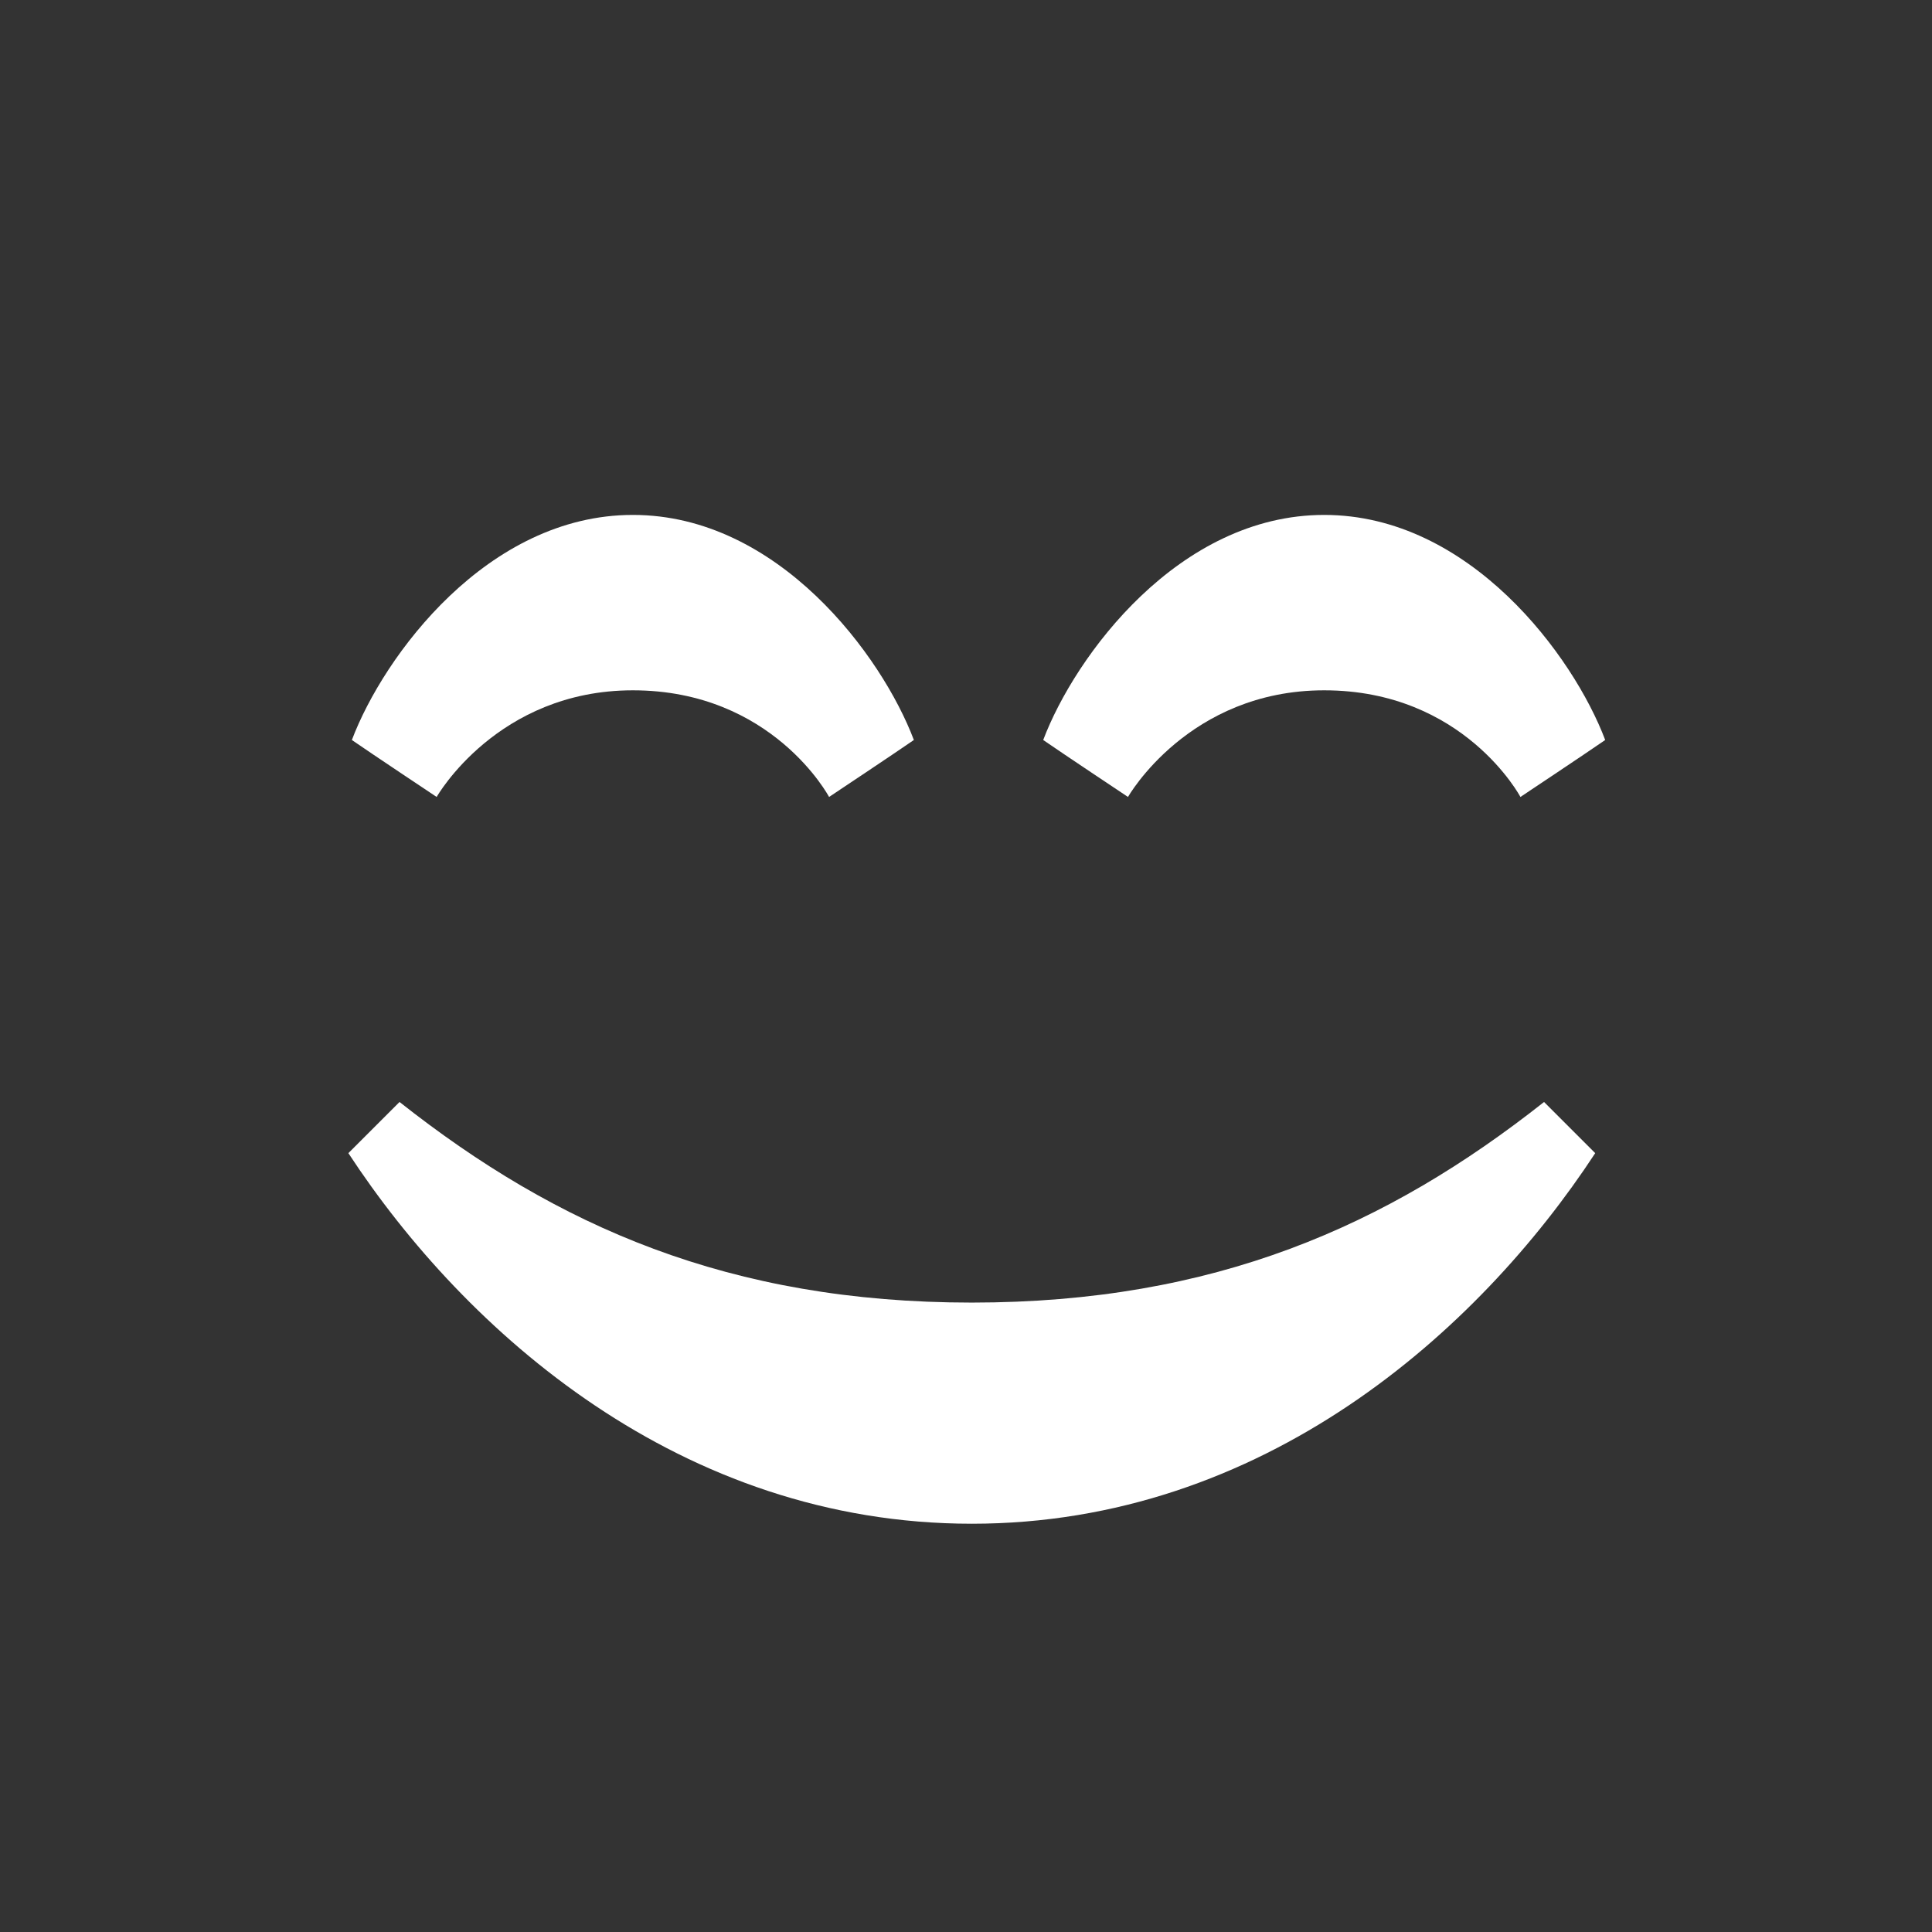 <?xml version="1.0" encoding="utf-8"?>
<!-- Generator: Adobe Illustrator 16.0.0, SVG Export Plug-In . SVG Version: 6.00 Build 0)  -->
<!DOCTYPE svg PUBLIC "-//W3C//DTD SVG 1.1//EN" "http://www.w3.org/Graphics/SVG/1.1/DTD/svg11.dtd">
<svg version="1.1" id="Layer_1" xmlns="http://www.w3.org/2000/svg" xmlns:xlink="http://www.w3.org/1999/xlink" x="0px" y="0px"
	 width="512px" height="512px" viewBox="0 0 512 512" enable-background="new 0 0 512 512" xml:space="preserve">
<rect x="0" y="0" width="512" height="512" fill="#333333" stroke="none"/>
<path id="smiley-happy-icon" fill="#FFFFFF" d="M409.192,292.035c-41.643,32.901-87.396,53.163-151.657,53.163
	s-110.015-20.262-151.657-53.163L92.32,305.594c31.038,47.361,88.102,98.211,165.215,98.211s134.178-50.85,165.216-98.211
	L409.192,292.035z M425.395,196.107c-5.202,3.605-22.466,15.094-22.466,15.094s-14.985-28.26-52.002-28.26
	c-35.984,0-51.999,28.26-51.999,28.26s-17.265-11.489-22.467-15.094c8.404-22.276,35.909-59.648,74.466-59.648
	C389.485,136.459,416.988,173.83,425.395,196.107z M242.184,196.107c-5.202,3.605-22.468,15.094-22.468,15.094
	s-14.983-28.26-51.999-28.26c-35.984,0-52,28.26-52,28.26s-17.265-11.489-22.467-15.094c8.405-22.276,35.909-59.648,74.467-59.648
	C206.275,136.459,233.778,173.83,242.184,196.107z"/>
</svg>
